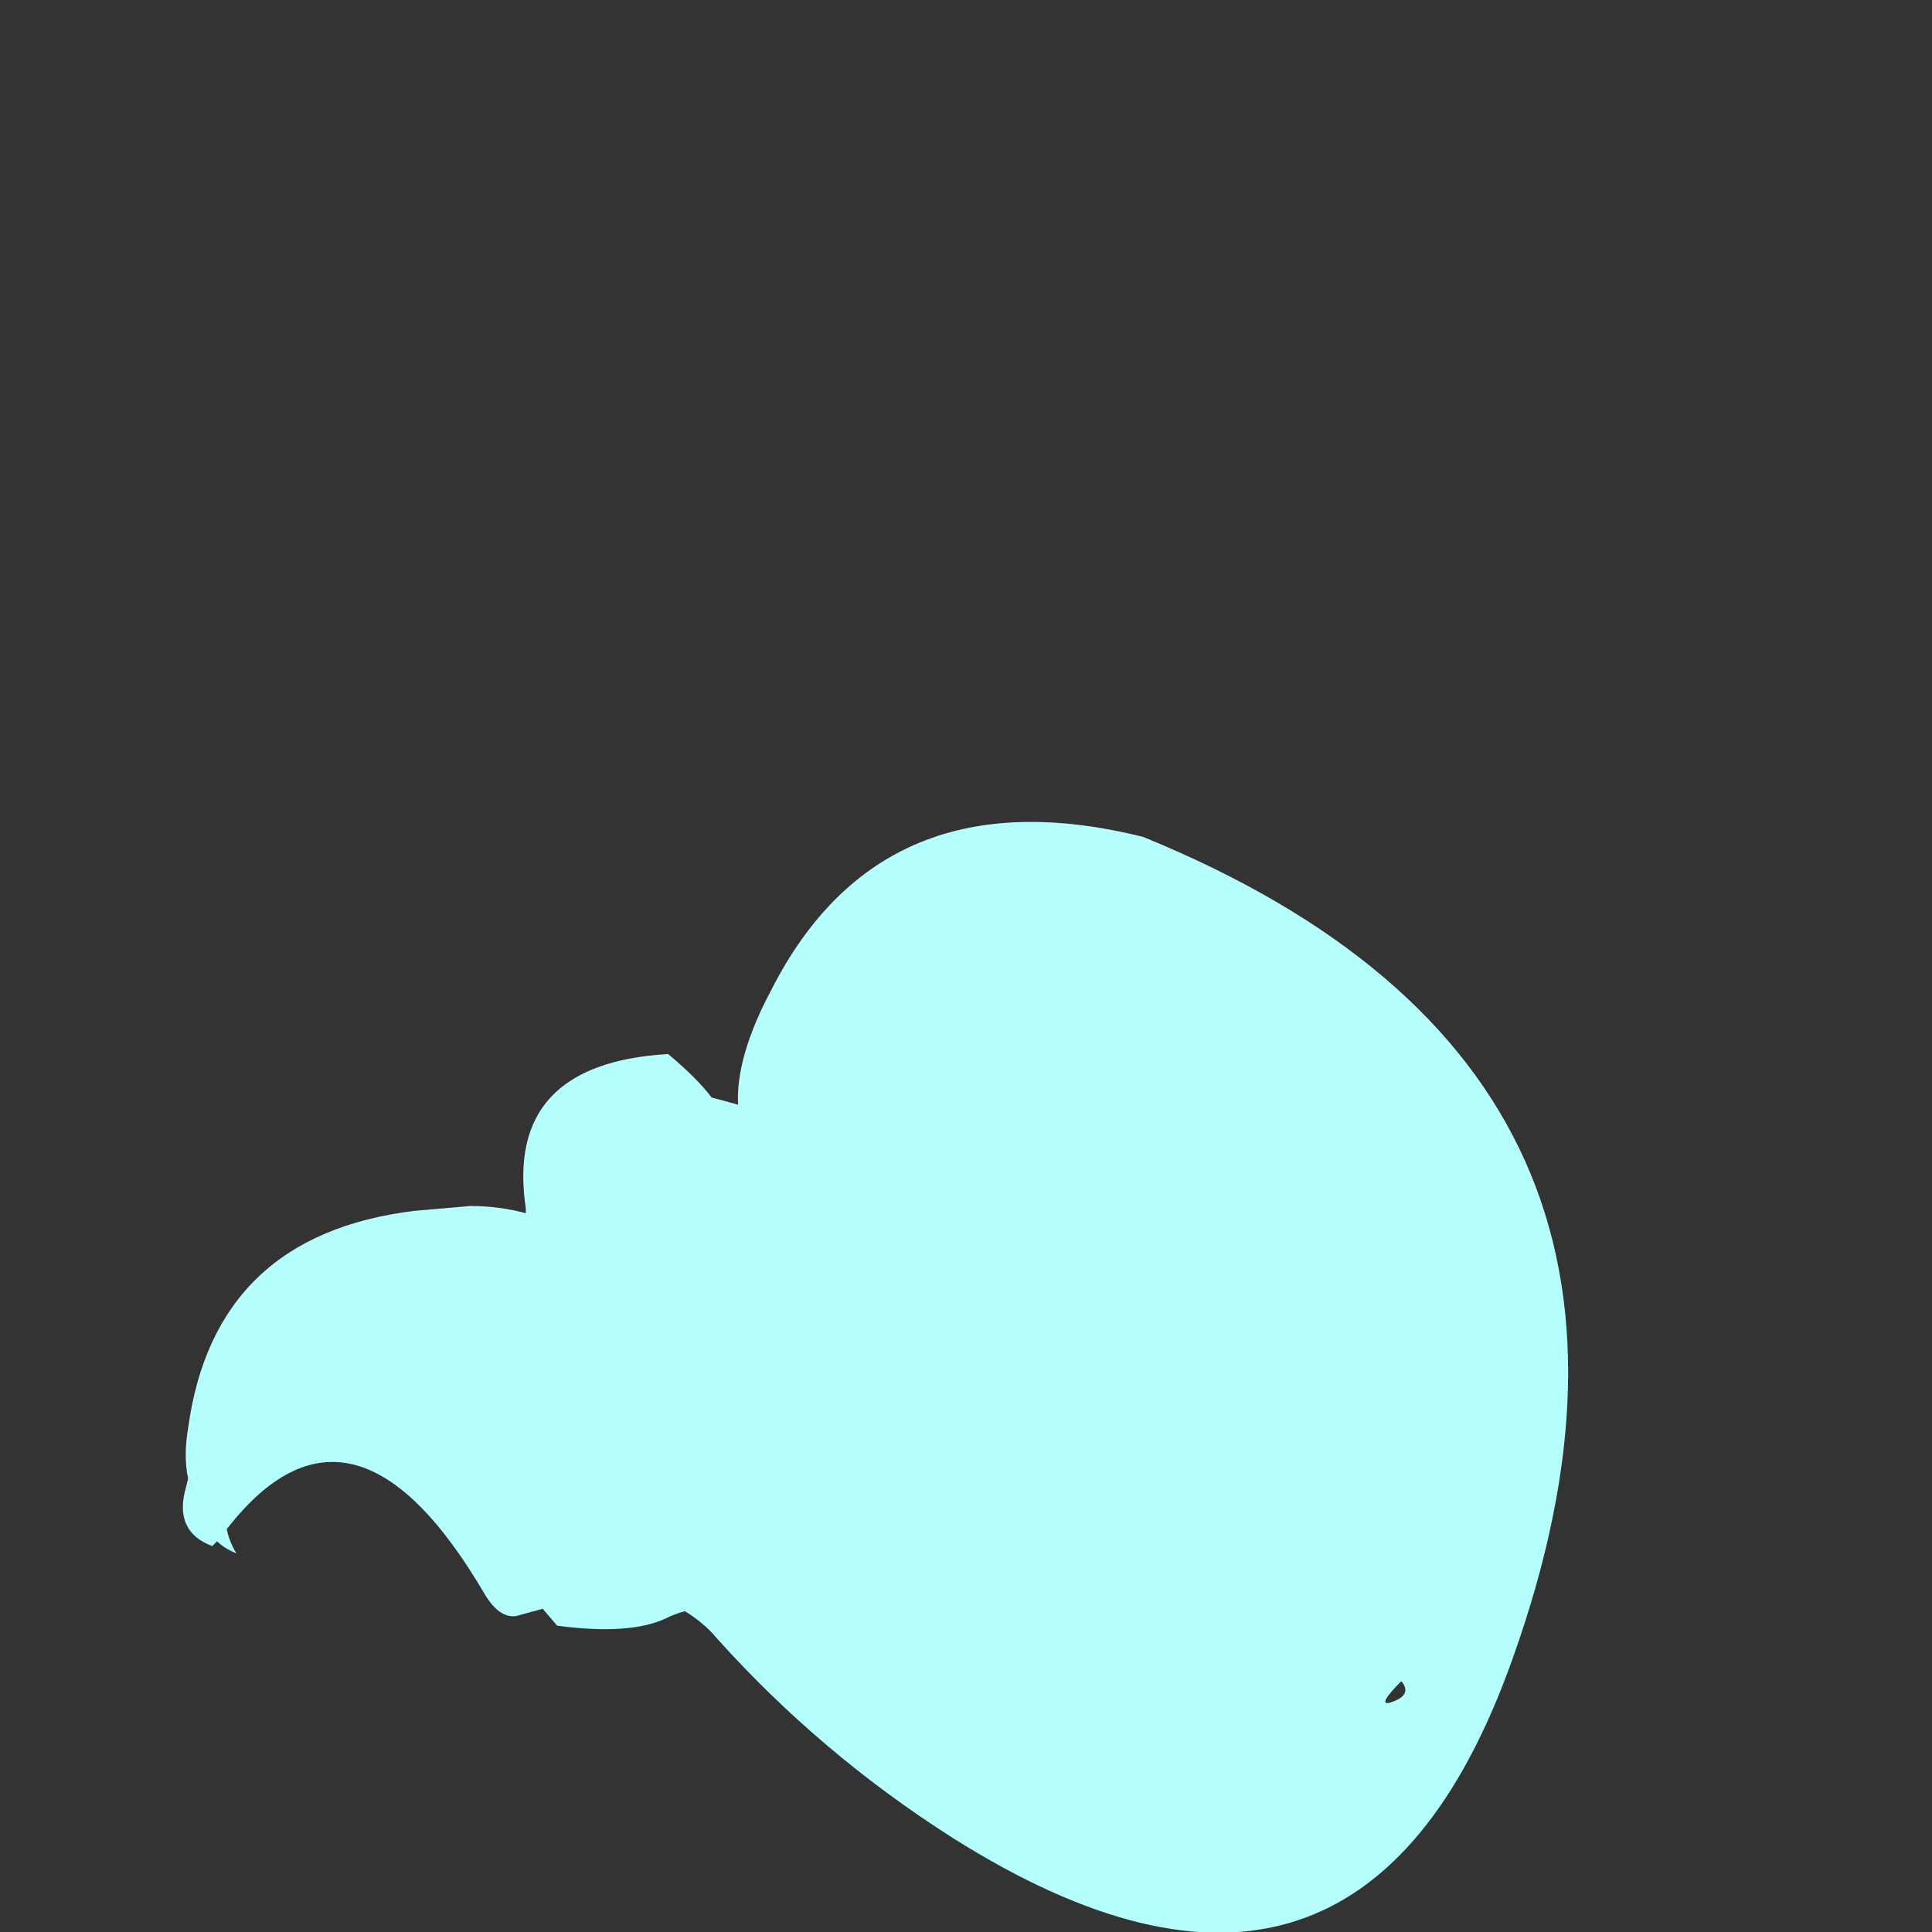 <?xml version="1.0" encoding="UTF-8" standalone="no"?>
<svg xmlns:ffdec="https://www.free-decompiler.com/flash" xmlns:xlink="http://www.w3.org/1999/xlink" ffdec:objectType="frame" height="280.35px" width="280.35px" xmlns="http://www.w3.org/2000/svg">
  <rect width="100%" height="100%" fill="#333333" stroke="none"/>
  <g transform="matrix(1.0, 0.0, 0.0, 1.0, 51.8, 245.0)">
    <use ffdec:characterId="2239" height="23.0" transform="matrix(7.0, 0.0, 0.0, 7.0, -25.2, -125.65)" width="28.7" xlink:href="#shape0"/>
  </g>
  <defs>
    <g id="shape0" transform="matrix(1.0, 0.0, 0.0, 1.0, 3.6, 17.95)">
      <path d="M7.9 -12.1 Q7.85 -13.1 8.6 -14.5 10.9 -19.0 16.3 -17.65 28.3 -12.75 23.95 -0.6 20.75 8.4 12.35 3.1 9.6 1.35 7.45 -1.05 7.2 -1.35 6.8 -1.6 6.6 -1.55 6.4 -1.45 5.65 -1.1 4.15 -1.3 L3.85 -1.65 3.3 -1.5 Q2.95 -1.45 2.65 -1.95 -0.1 -6.65 -2.7 -3.3 -2.65 -3.05 -2.5 -2.8 -2.75 -2.9 -2.9 -3.05 L-3.0 -2.95 Q-3.8 -3.25 -3.55 -4.15 L-3.5 -4.35 Q-3.6 -4.8 -3.5 -5.4 -2.95 -9.4 1.2 -9.9 L2.35 -10.0 Q2.95 -10.0 3.5 -9.85 L3.5 -9.95 Q3.05 -12.95 6.45 -13.15 7.05 -12.65 7.35 -12.25 L7.9 -12.1 M21.4 0.3 Q21.9 0.15 21.65 -0.15 21.15 0.35 21.4 0.3" fill="#b5fffe" fill-rule="evenodd" stroke="none"/>
    </g>
  </defs>
</svg>
